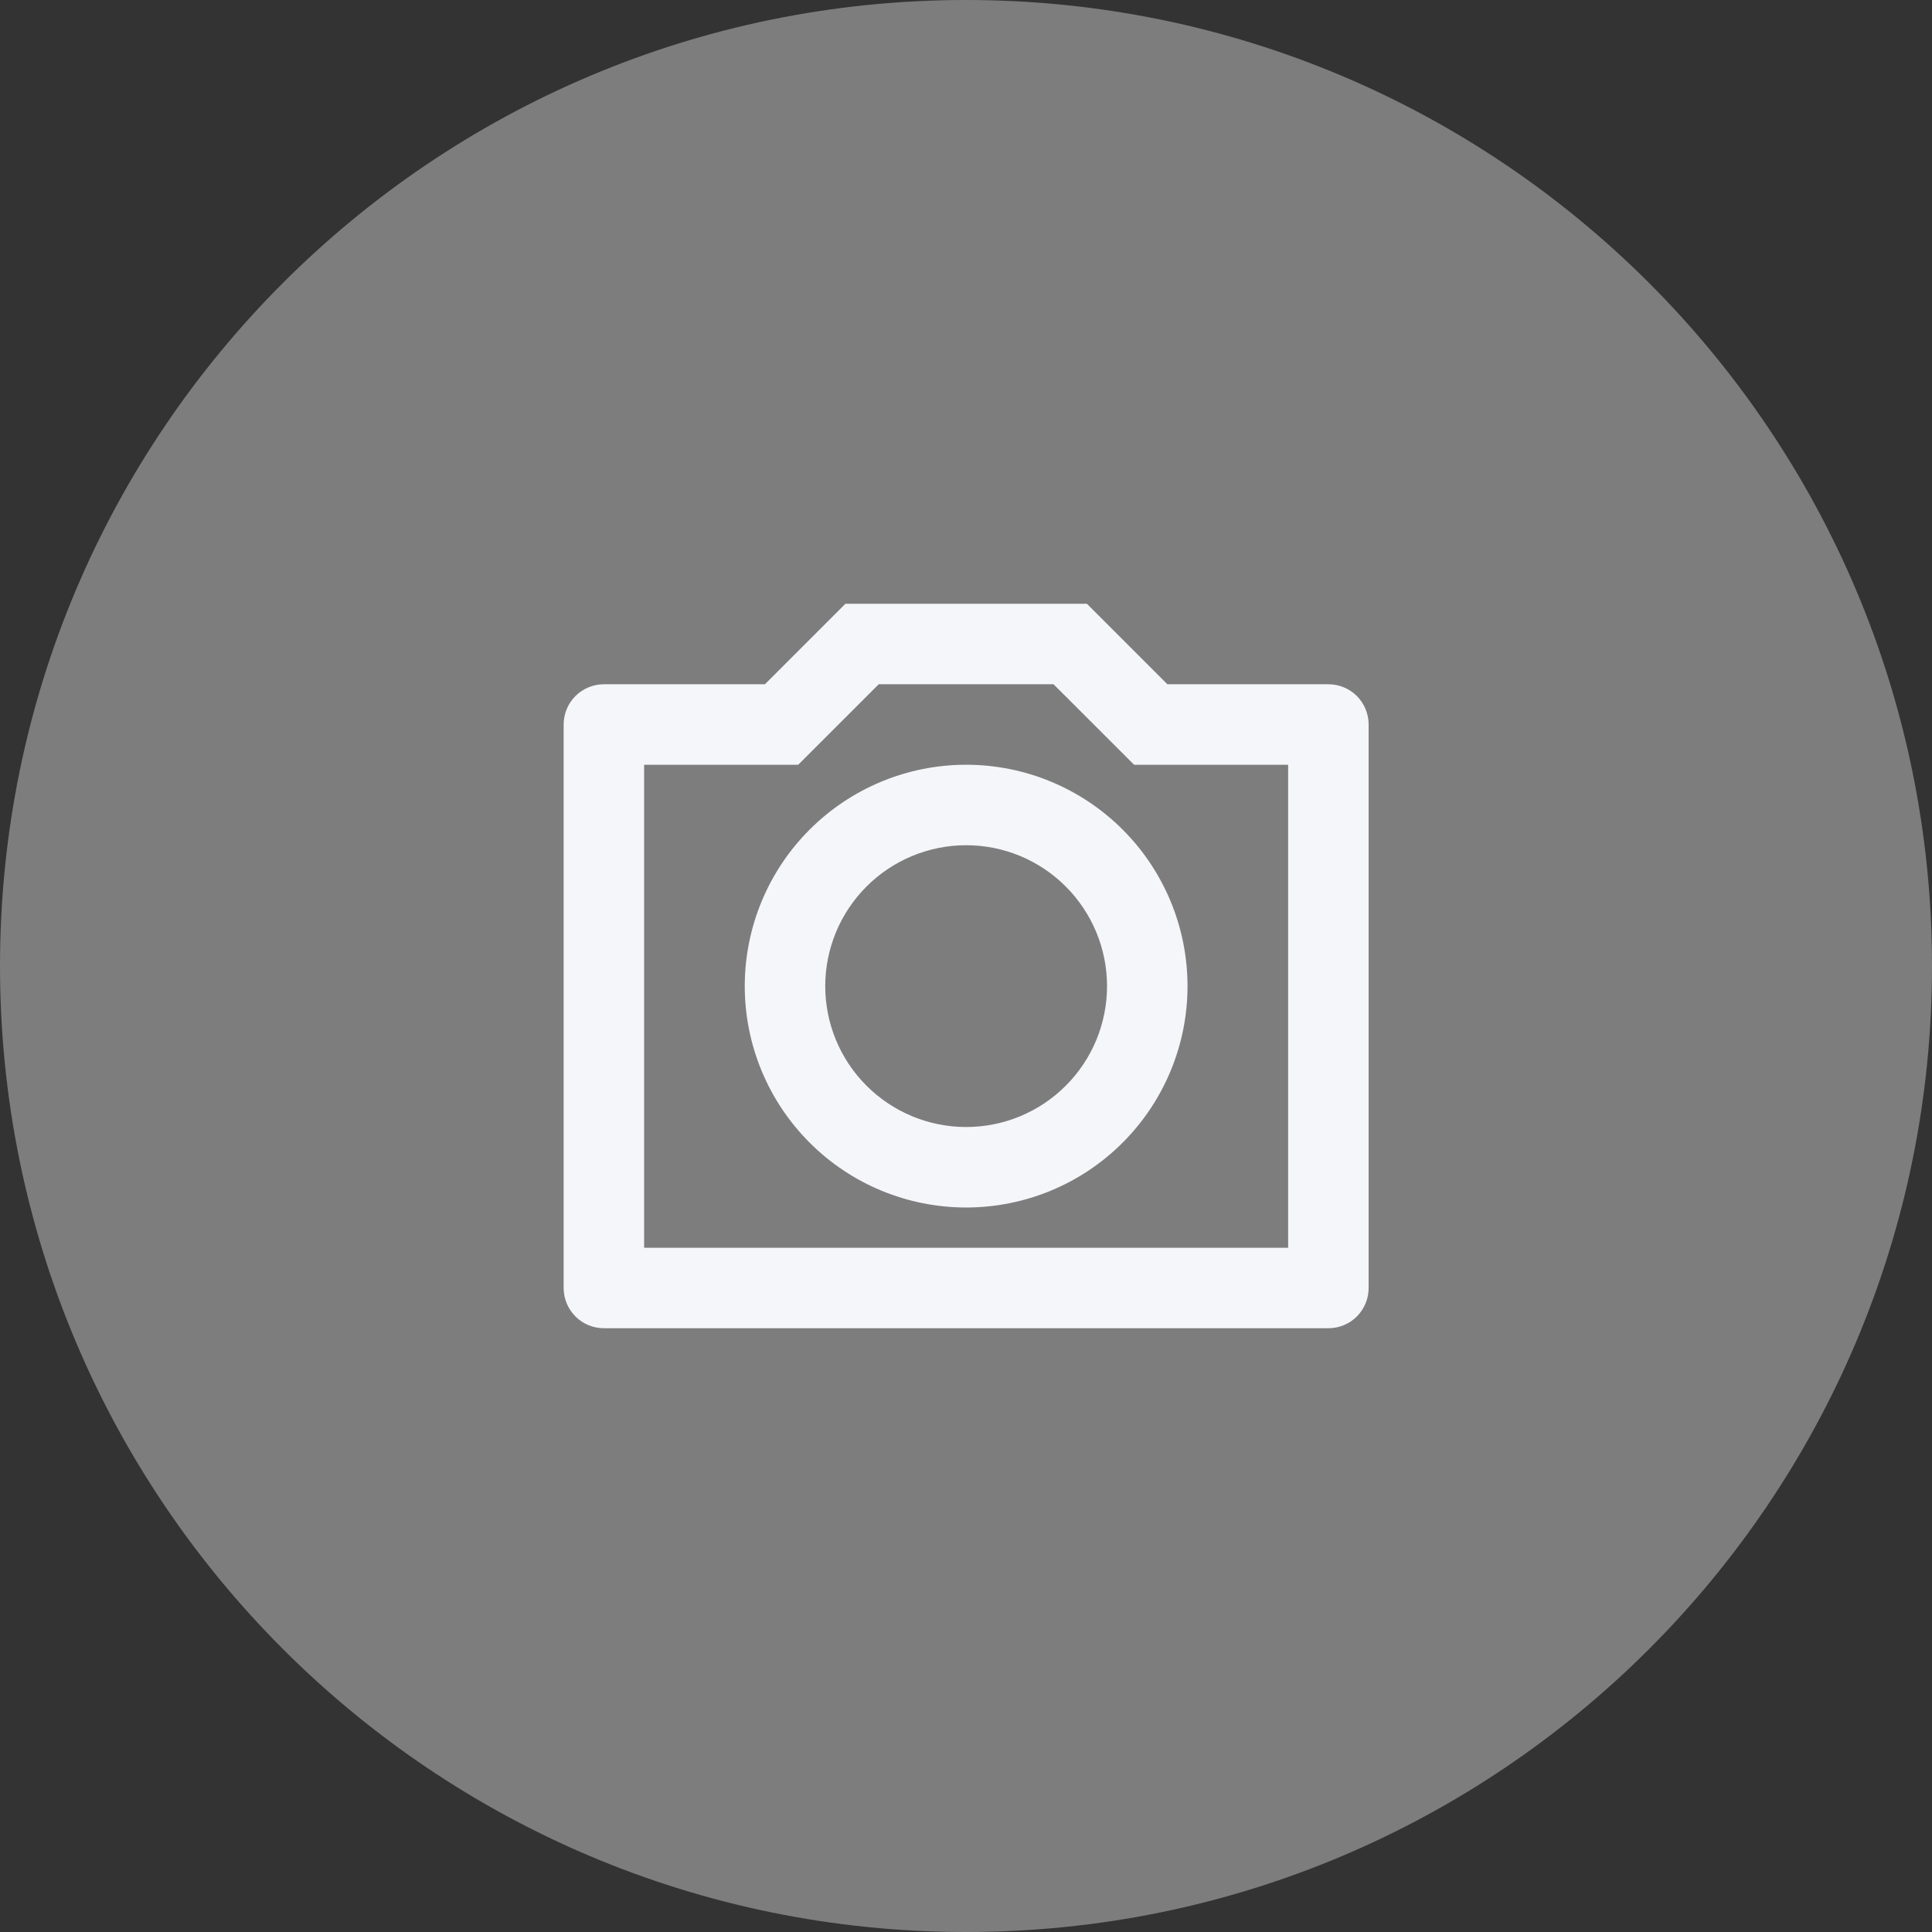<svg width="35" height="35" viewBox="0 0 35 35" fill="none" xmlns="http://www.w3.org/2000/svg">
<rect x="0" y="0" width="35" height="35" fill="#333333" stroke="none"/>
<path d="M0 17.5C0 7.835 7.835 0 17.5 0V0C27.165 0 35 7.835 35 17.5V17.5C35 27.165 27.165 35 17.5 35V35C7.835 35 0 27.165 0 17.5V17.5Z" fill="#7D7D7D"/>
<path d="M15.919 12.396L14.46 13.854H11.669V22.604H23.336V13.854H20.545L19.086 12.396H15.919ZM15.315 10.938H19.69L21.148 12.396H24.065C24.259 12.396 24.444 12.473 24.581 12.609C24.717 12.746 24.794 12.932 24.794 13.125V23.333C24.794 23.527 24.717 23.712 24.581 23.849C24.444 23.986 24.259 24.062 24.065 24.062H10.94C10.747 24.062 10.561 23.986 10.425 23.849C10.288 23.712 10.211 23.527 10.211 23.333V13.125C10.211 12.932 10.288 12.746 10.425 12.609C10.561 12.473 10.747 12.396 10.94 12.396H13.857L15.315 10.938ZM17.503 21.875C16.439 21.875 15.419 21.453 14.667 20.7C13.915 19.948 13.492 18.928 13.492 17.865C13.492 16.801 13.915 15.781 14.667 15.029C15.419 14.277 16.439 13.854 17.503 13.854C18.566 13.854 19.586 14.277 20.338 15.029C21.09 15.781 21.513 16.801 21.513 17.865C21.513 18.928 21.09 19.948 20.338 20.7C19.586 21.453 18.566 21.875 17.503 21.875ZM17.503 20.417C18.18 20.417 18.829 20.148 19.307 19.669C19.786 19.191 20.055 18.541 20.055 17.865C20.055 17.188 19.786 16.539 19.307 16.06C18.829 15.581 18.18 15.312 17.503 15.312C16.826 15.312 16.177 15.581 15.698 16.06C15.219 16.539 14.95 17.188 14.95 17.865C14.95 18.541 15.219 19.191 15.698 19.669C16.177 20.148 16.826 20.417 17.503 20.417V20.417Z" fill="#F5F6FA"/>
</svg>

